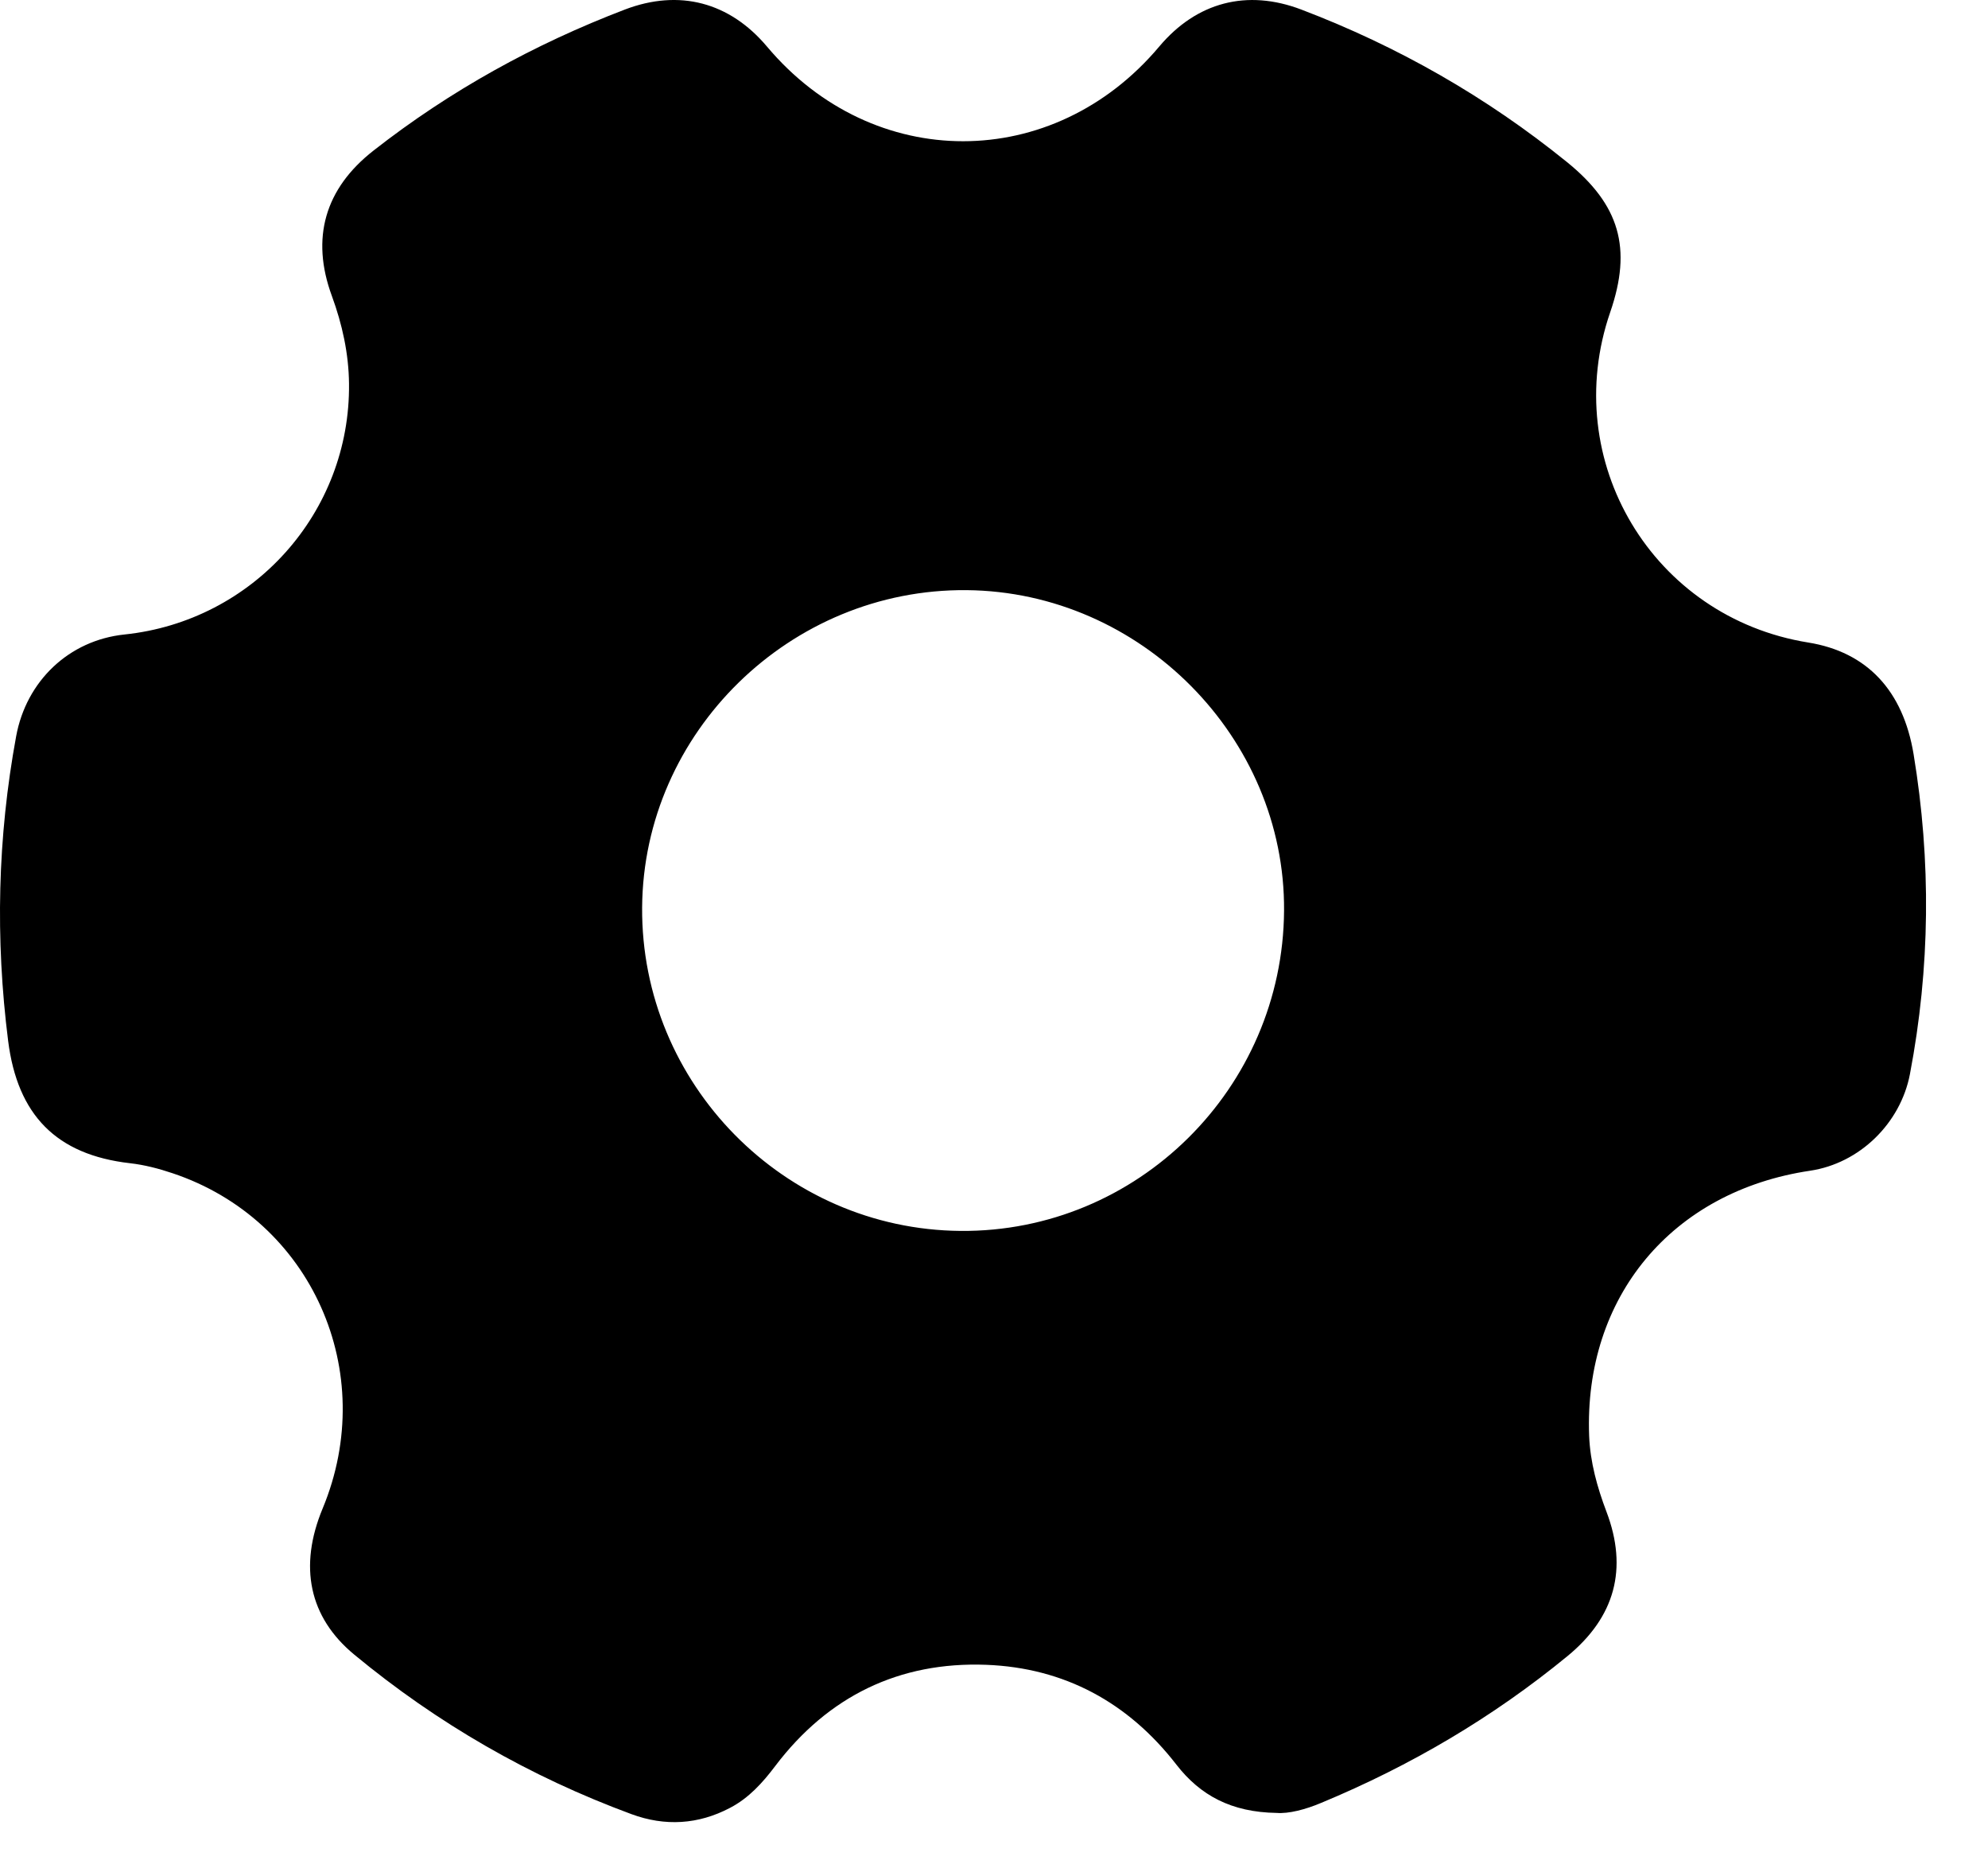<svg width="32" height="30" viewBox="0 0 32 30" xmlns="http://www.w3.org/2000/svg">
<path d="M20.55 29.181C19.821 29.17 19.321 28.9 18.936 28.404C18.16 27.402 17.132 26.845 15.875 26.797C14.474 26.744 13.329 27.303 12.478 28.427C12.275 28.696 12.054 28.941 11.752 29.099C11.24 29.369 10.704 29.4 10.165 29.201C8.531 28.598 7.041 27.741 5.7 26.631C4.974 26.03 4.806 25.214 5.193 24.282C6.108 22.082 5.015 19.632 2.776 18.884C2.554 18.809 2.322 18.749 2.09 18.723C0.907 18.587 0.282 17.948 0.131 16.754C-0.077 15.111 -0.04 13.48 0.26 11.851C0.423 10.964 1.107 10.307 2.003 10.213C4.074 9.997 5.641 8.25 5.618 6.176C5.613 5.691 5.509 5.22 5.342 4.764C4.999 3.833 5.23 3.035 6.012 2.424C7.244 1.459 8.599 0.711 10.06 0.153C10.934 -0.18 11.745 0.035 12.347 0.751C14.056 2.782 16.952 2.78 18.66 0.749C19.262 0.033 20.073 -0.179 20.947 0.154C22.502 0.746 23.929 1.561 25.222 2.608C26.072 3.297 26.274 3.995 25.919 5.025C25.094 7.419 26.604 9.939 29.106 10.342C30.055 10.495 30.633 11.118 30.802 12.138C31.087 13.861 31.07 15.577 30.743 17.291C30.591 18.081 29.934 18.725 29.137 18.844C26.914 19.174 25.493 20.877 25.58 23.115C25.597 23.535 25.709 23.938 25.858 24.331C26.208 25.252 25.995 26.029 25.232 26.656C24.03 27.643 22.705 28.422 21.27 29.018C21.01 29.128 20.741 29.196 20.55 29.181ZM20.669 14.659C20.689 11.873 18.363 9.525 15.56 9.499C12.722 9.473 10.356 11.786 10.336 14.606C10.316 17.445 12.623 19.789 15.461 19.813C18.308 19.837 20.649 17.52 20.669 14.659Z"/>
</svg>
